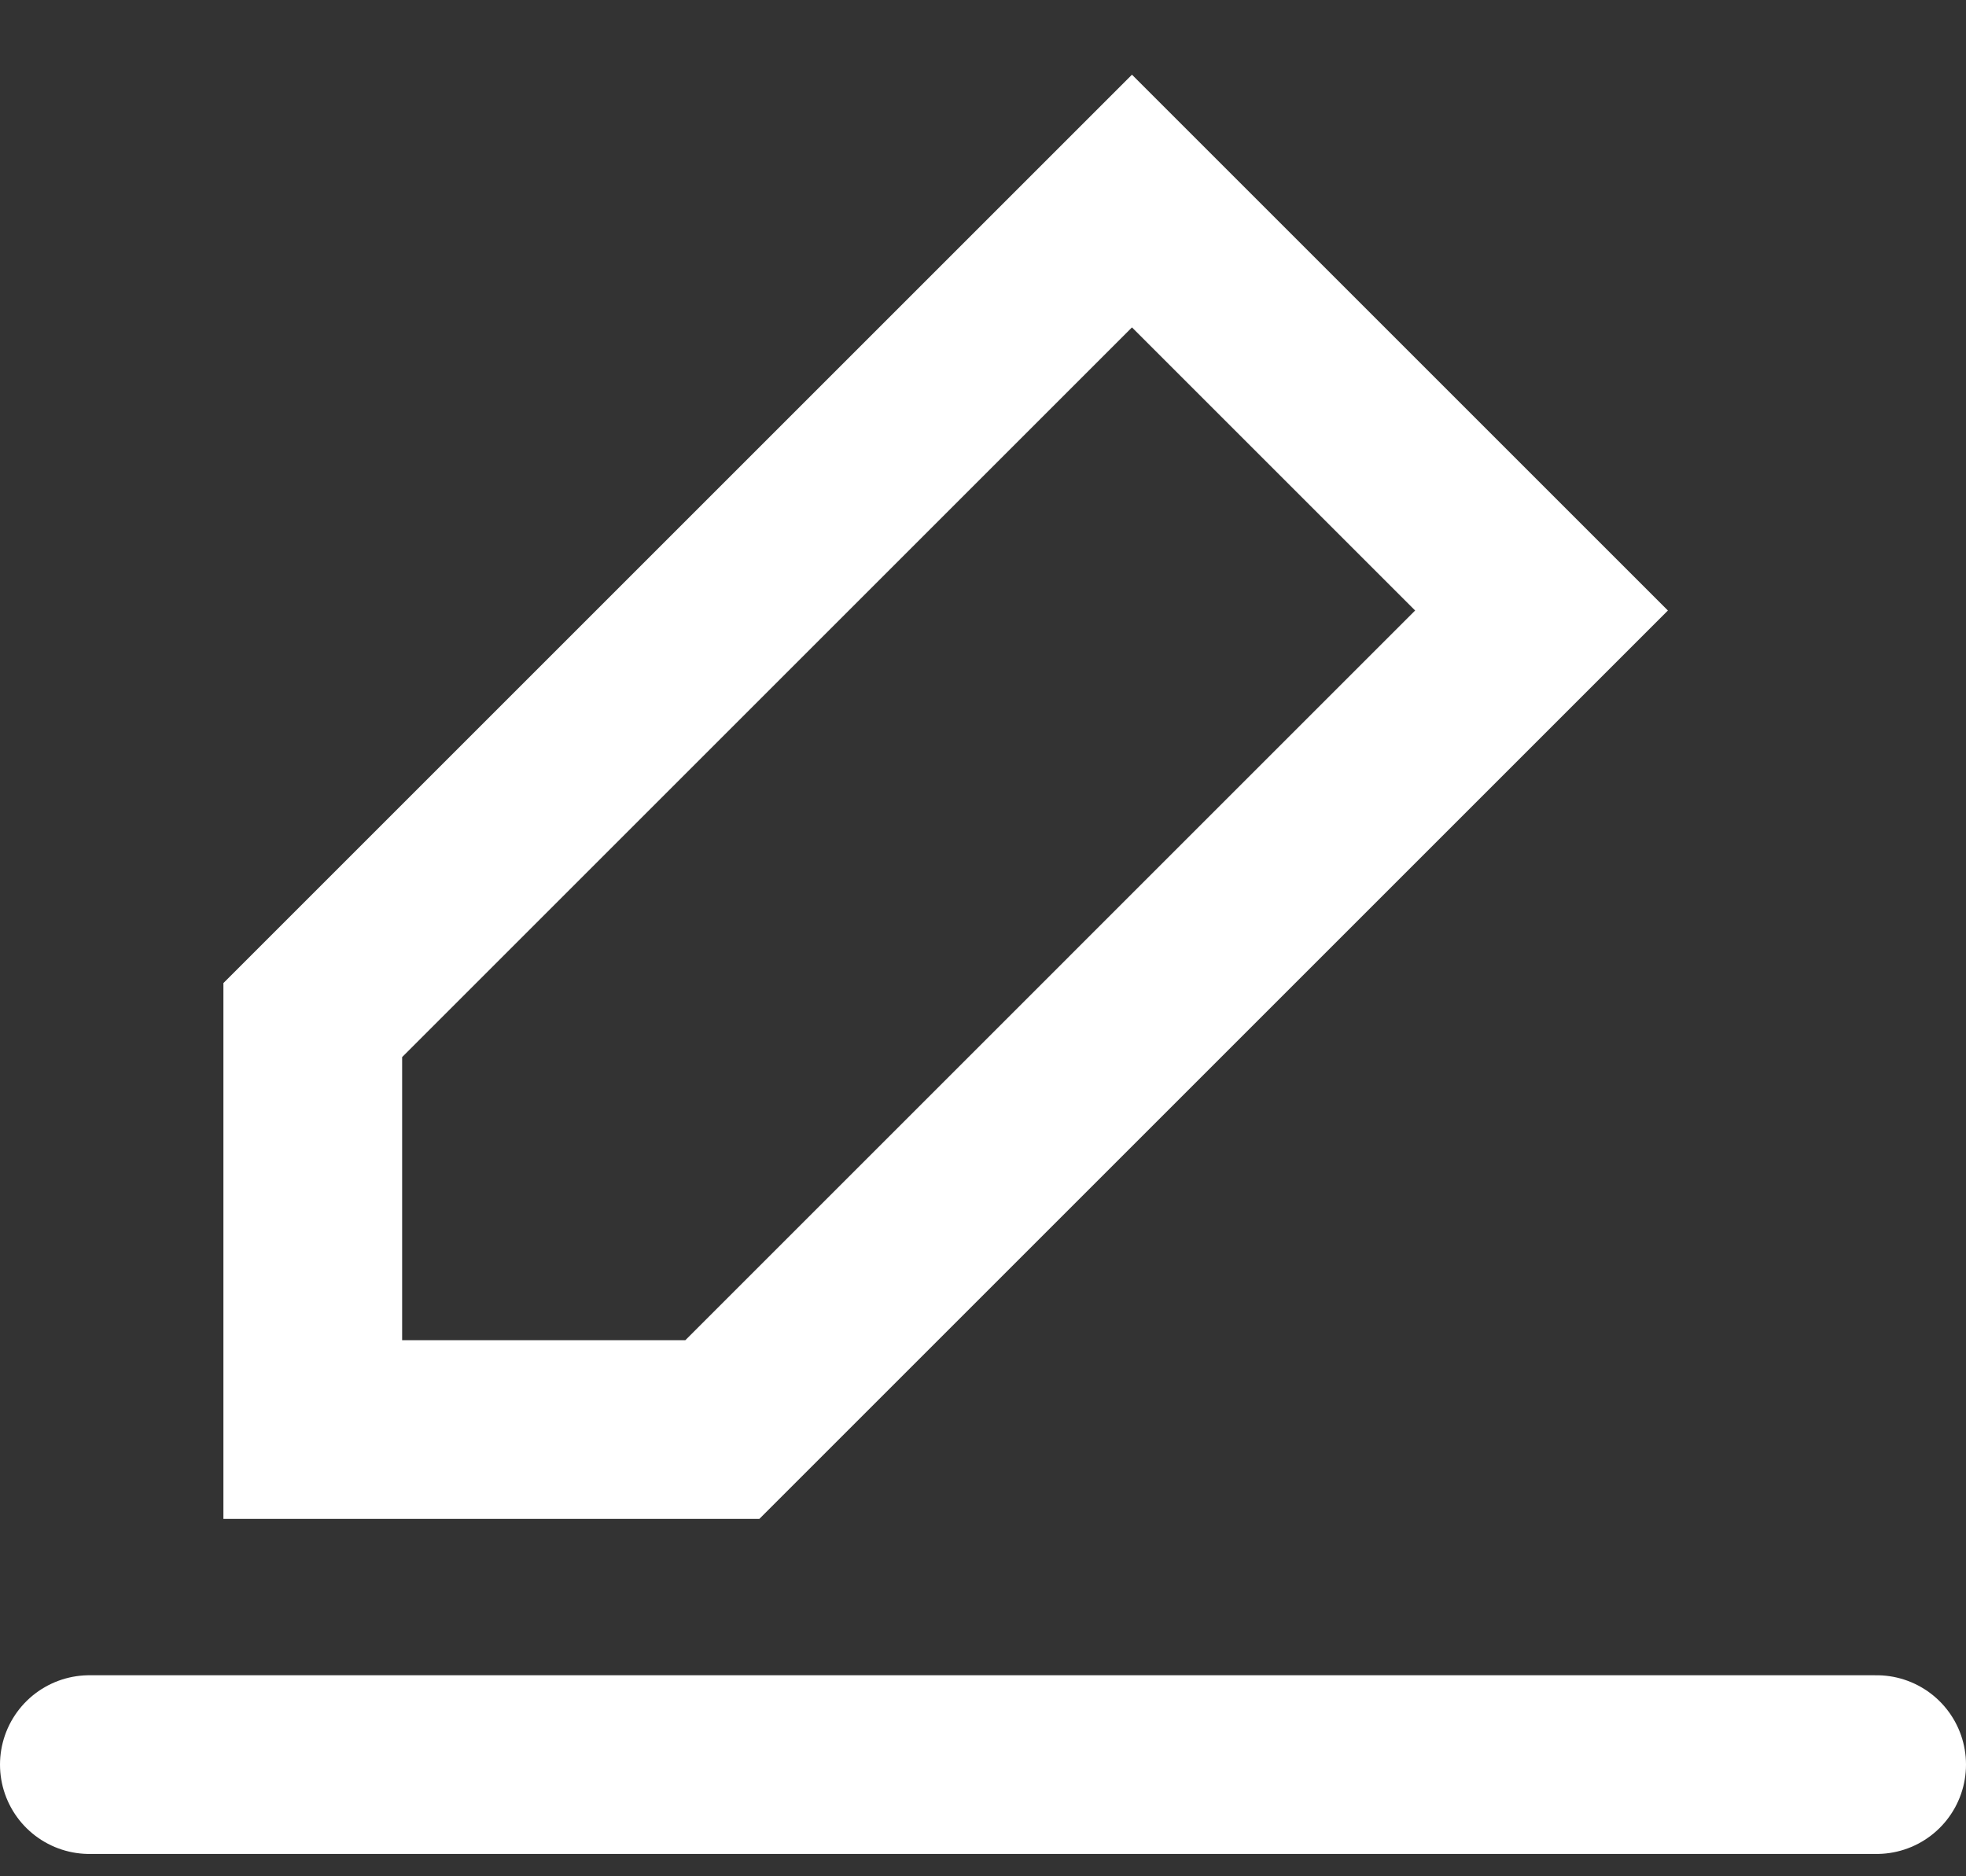 <svg width="22" height="21" viewBox="0 0 22 21" fill="none" xmlns="http://www.w3.org/2000/svg">
<rect x="0" y="0" width="22" height="21" fill="#333333" stroke="none"/>
<path d="M3.5 11.417L12.667 2.25L17.25 6.833L8.083 16H3.5V11.417Z" stroke="white" stroke-width="2" stroke-linecap="round"/>
<path d="M1 19.75H21" stroke="white" stroke-width="2" stroke-linecap="round"/>
</svg>
